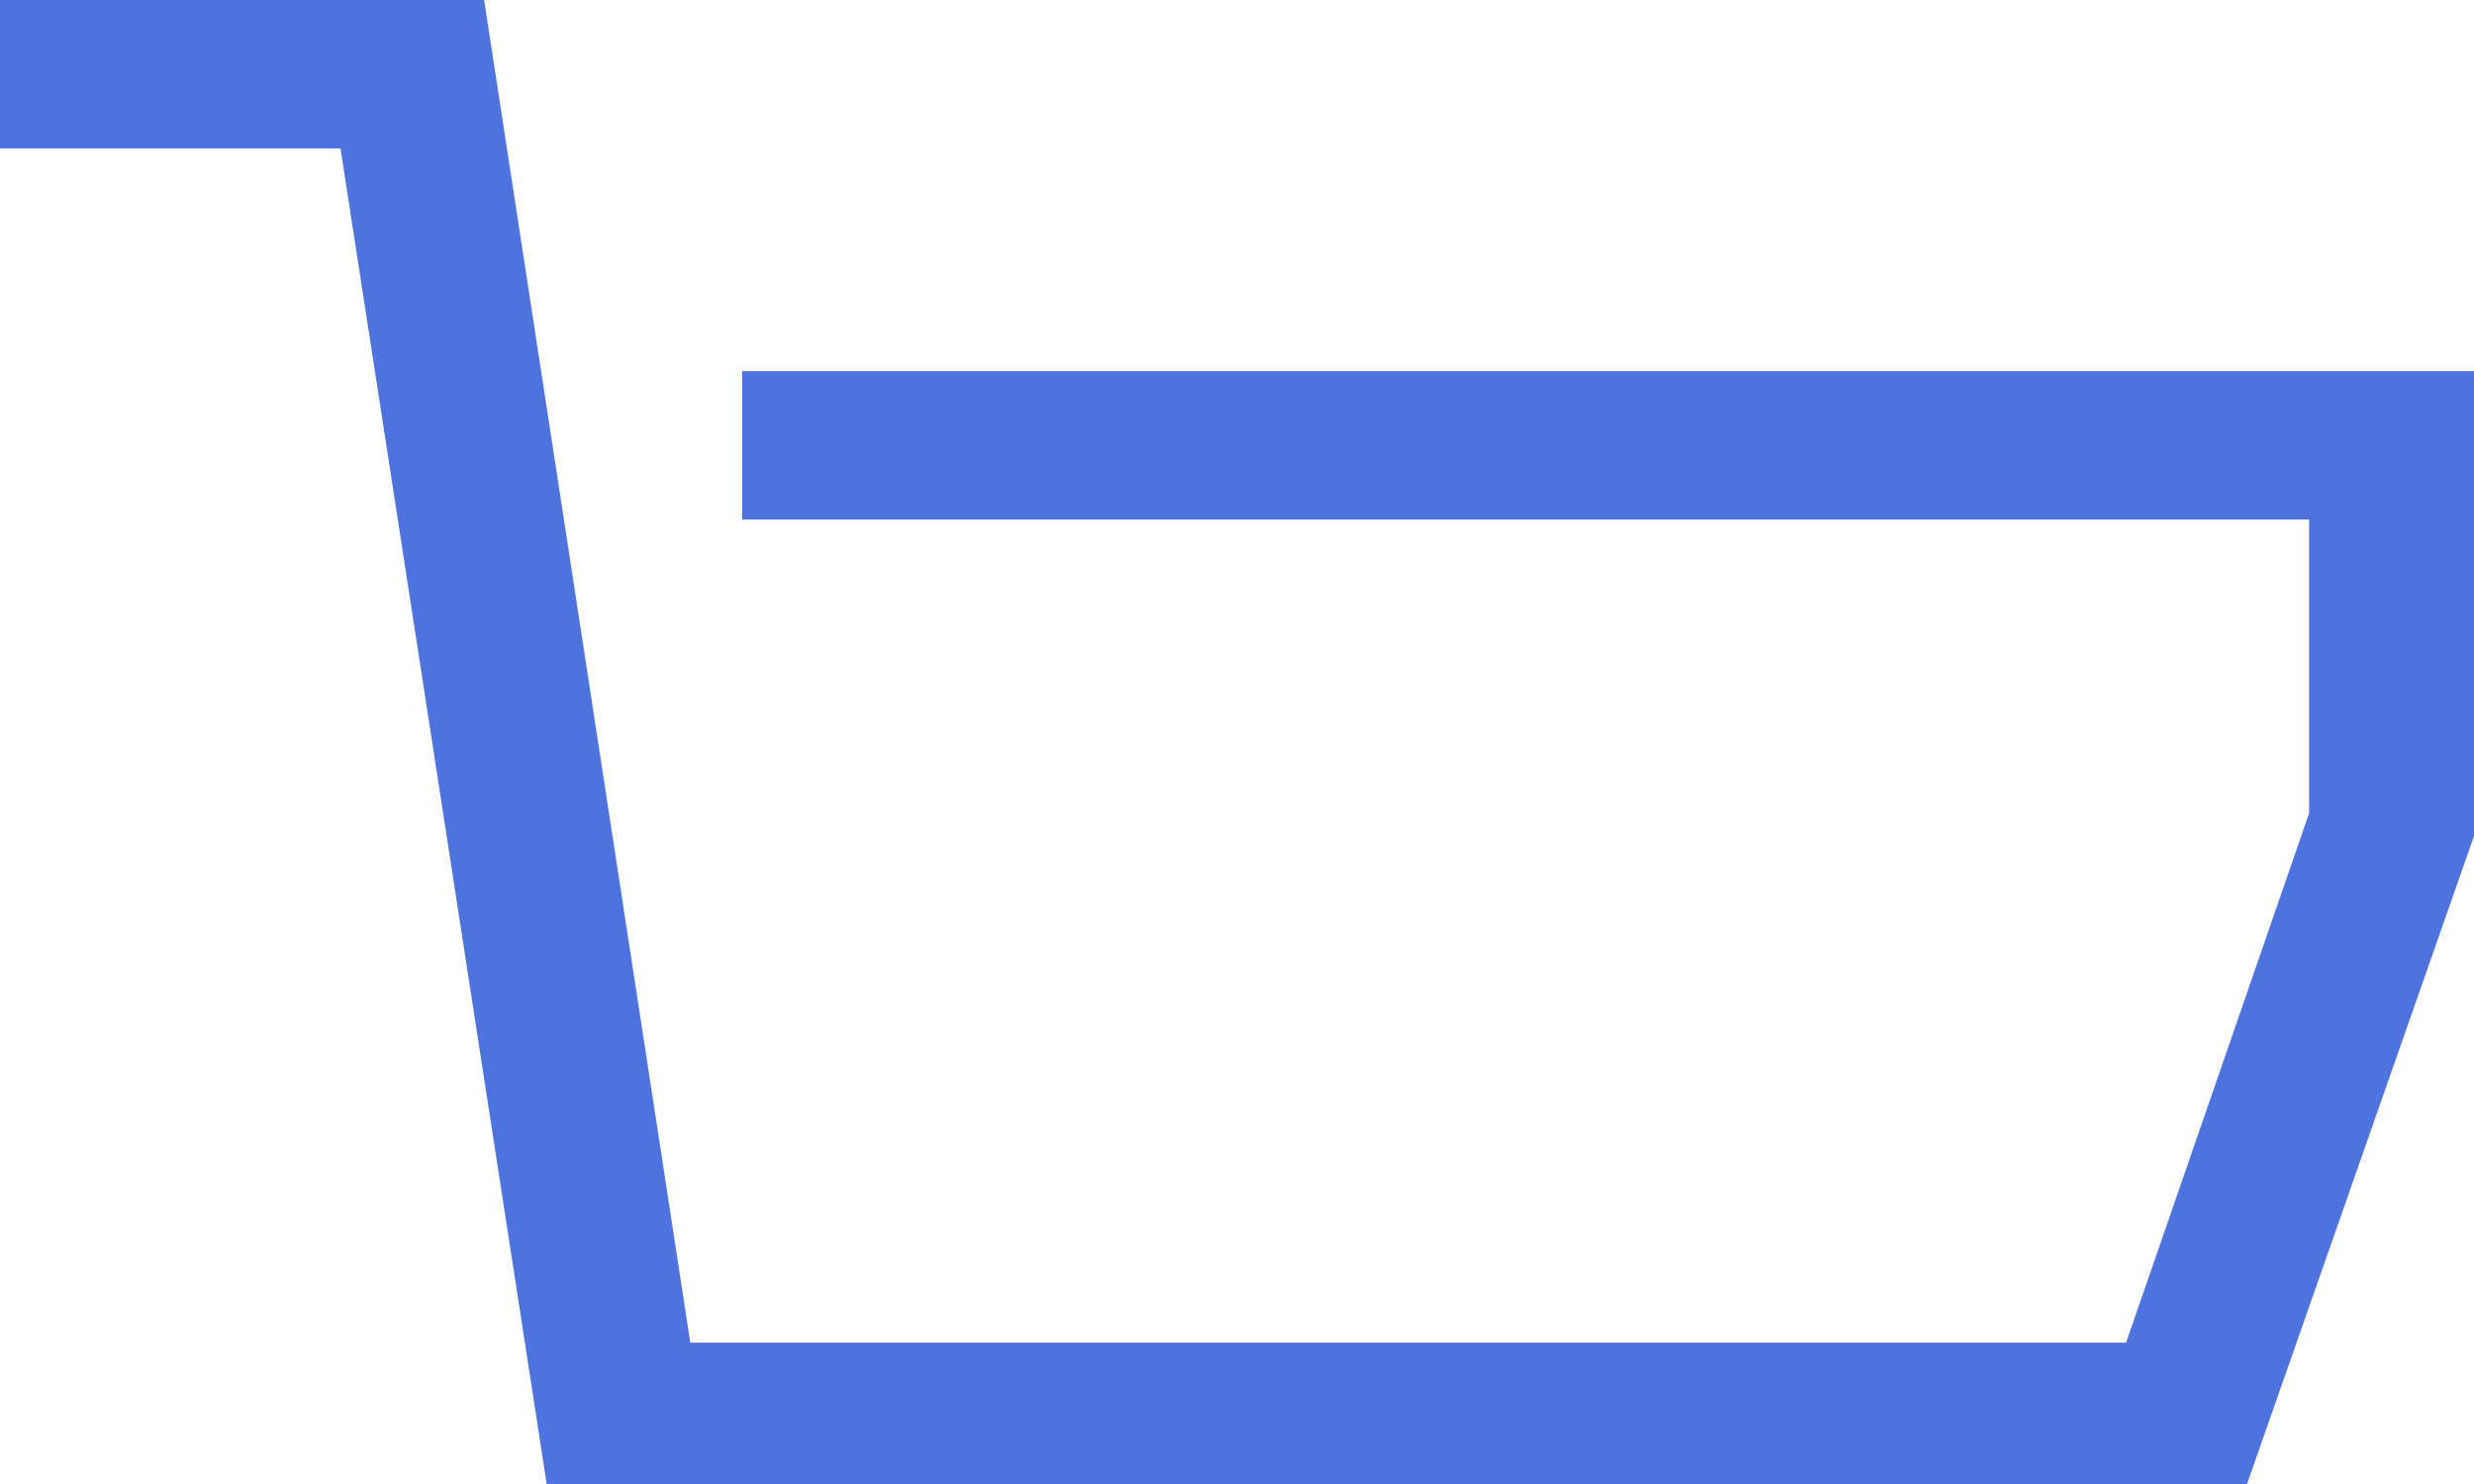 ﻿<?xml version="1.0" encoding="utf-8"?>
<svg version="1.1" xmlns:xlink="http://www.w3.org/1999/xlink" width="35px" height="21px" xmlns="http://www.w3.org/2000/svg">
  <defs>
    <pattern id="BGPattern" patternUnits="userSpaceOnUse" alignment="0 0" imageRepeat="None" />
    <mask fill="white" id="Clip66">
      <path d="M 35 5.252  L 10.5 5.252  L 10.5 7.352  L 32.667 7.352  L 32.667 11.508  L 30.078 19  L 9.766 19  L 6.849 0  L 0 0  L 0 2.1  L 4.817 2.1  L 7.734 21  L 31.789 21  L 35 11.831  L 35 5.252  Z " fill-rule="evenodd" />
    </mask>
  </defs>
  <g transform="matrix(1 0 0 1 -1 -1 )">
    <path d="M 35 5.252  L 10.5 5.252  L 10.5 7.352  L 32.667 7.352  L 32.667 11.508  L 30.078 19  L 9.766 19  L 6.849 0  L 0 0  L 0 2.1  L 4.817 2.1  L 7.734 21  L 31.789 21  L 35 11.831  L 35 5.252  Z " fill-rule="nonzero" fill="rgba(78, 115, 223, 1)" stroke="none" transform="matrix(1 0 0 1 1 1 )" class="fill" />
    <path d="M 35 5.252  L 10.5 5.252  L 10.5 7.352  L 32.667 7.352  L 32.667 11.508  L 30.078 19  L 9.766 19  L 6.849 0  L 0 0  L 0 2.1  L 4.817 2.1  L 7.734 21  L 31.789 21  L 35 11.831  L 35 5.252  Z " stroke-width="0" stroke-dasharray="0" stroke="rgba(121, 121, 121, 1)" fill="none" transform="matrix(1 0 0 1 1 1 )" class="stroke" mask="url(#Clip66)" />
  </g>
</svg>